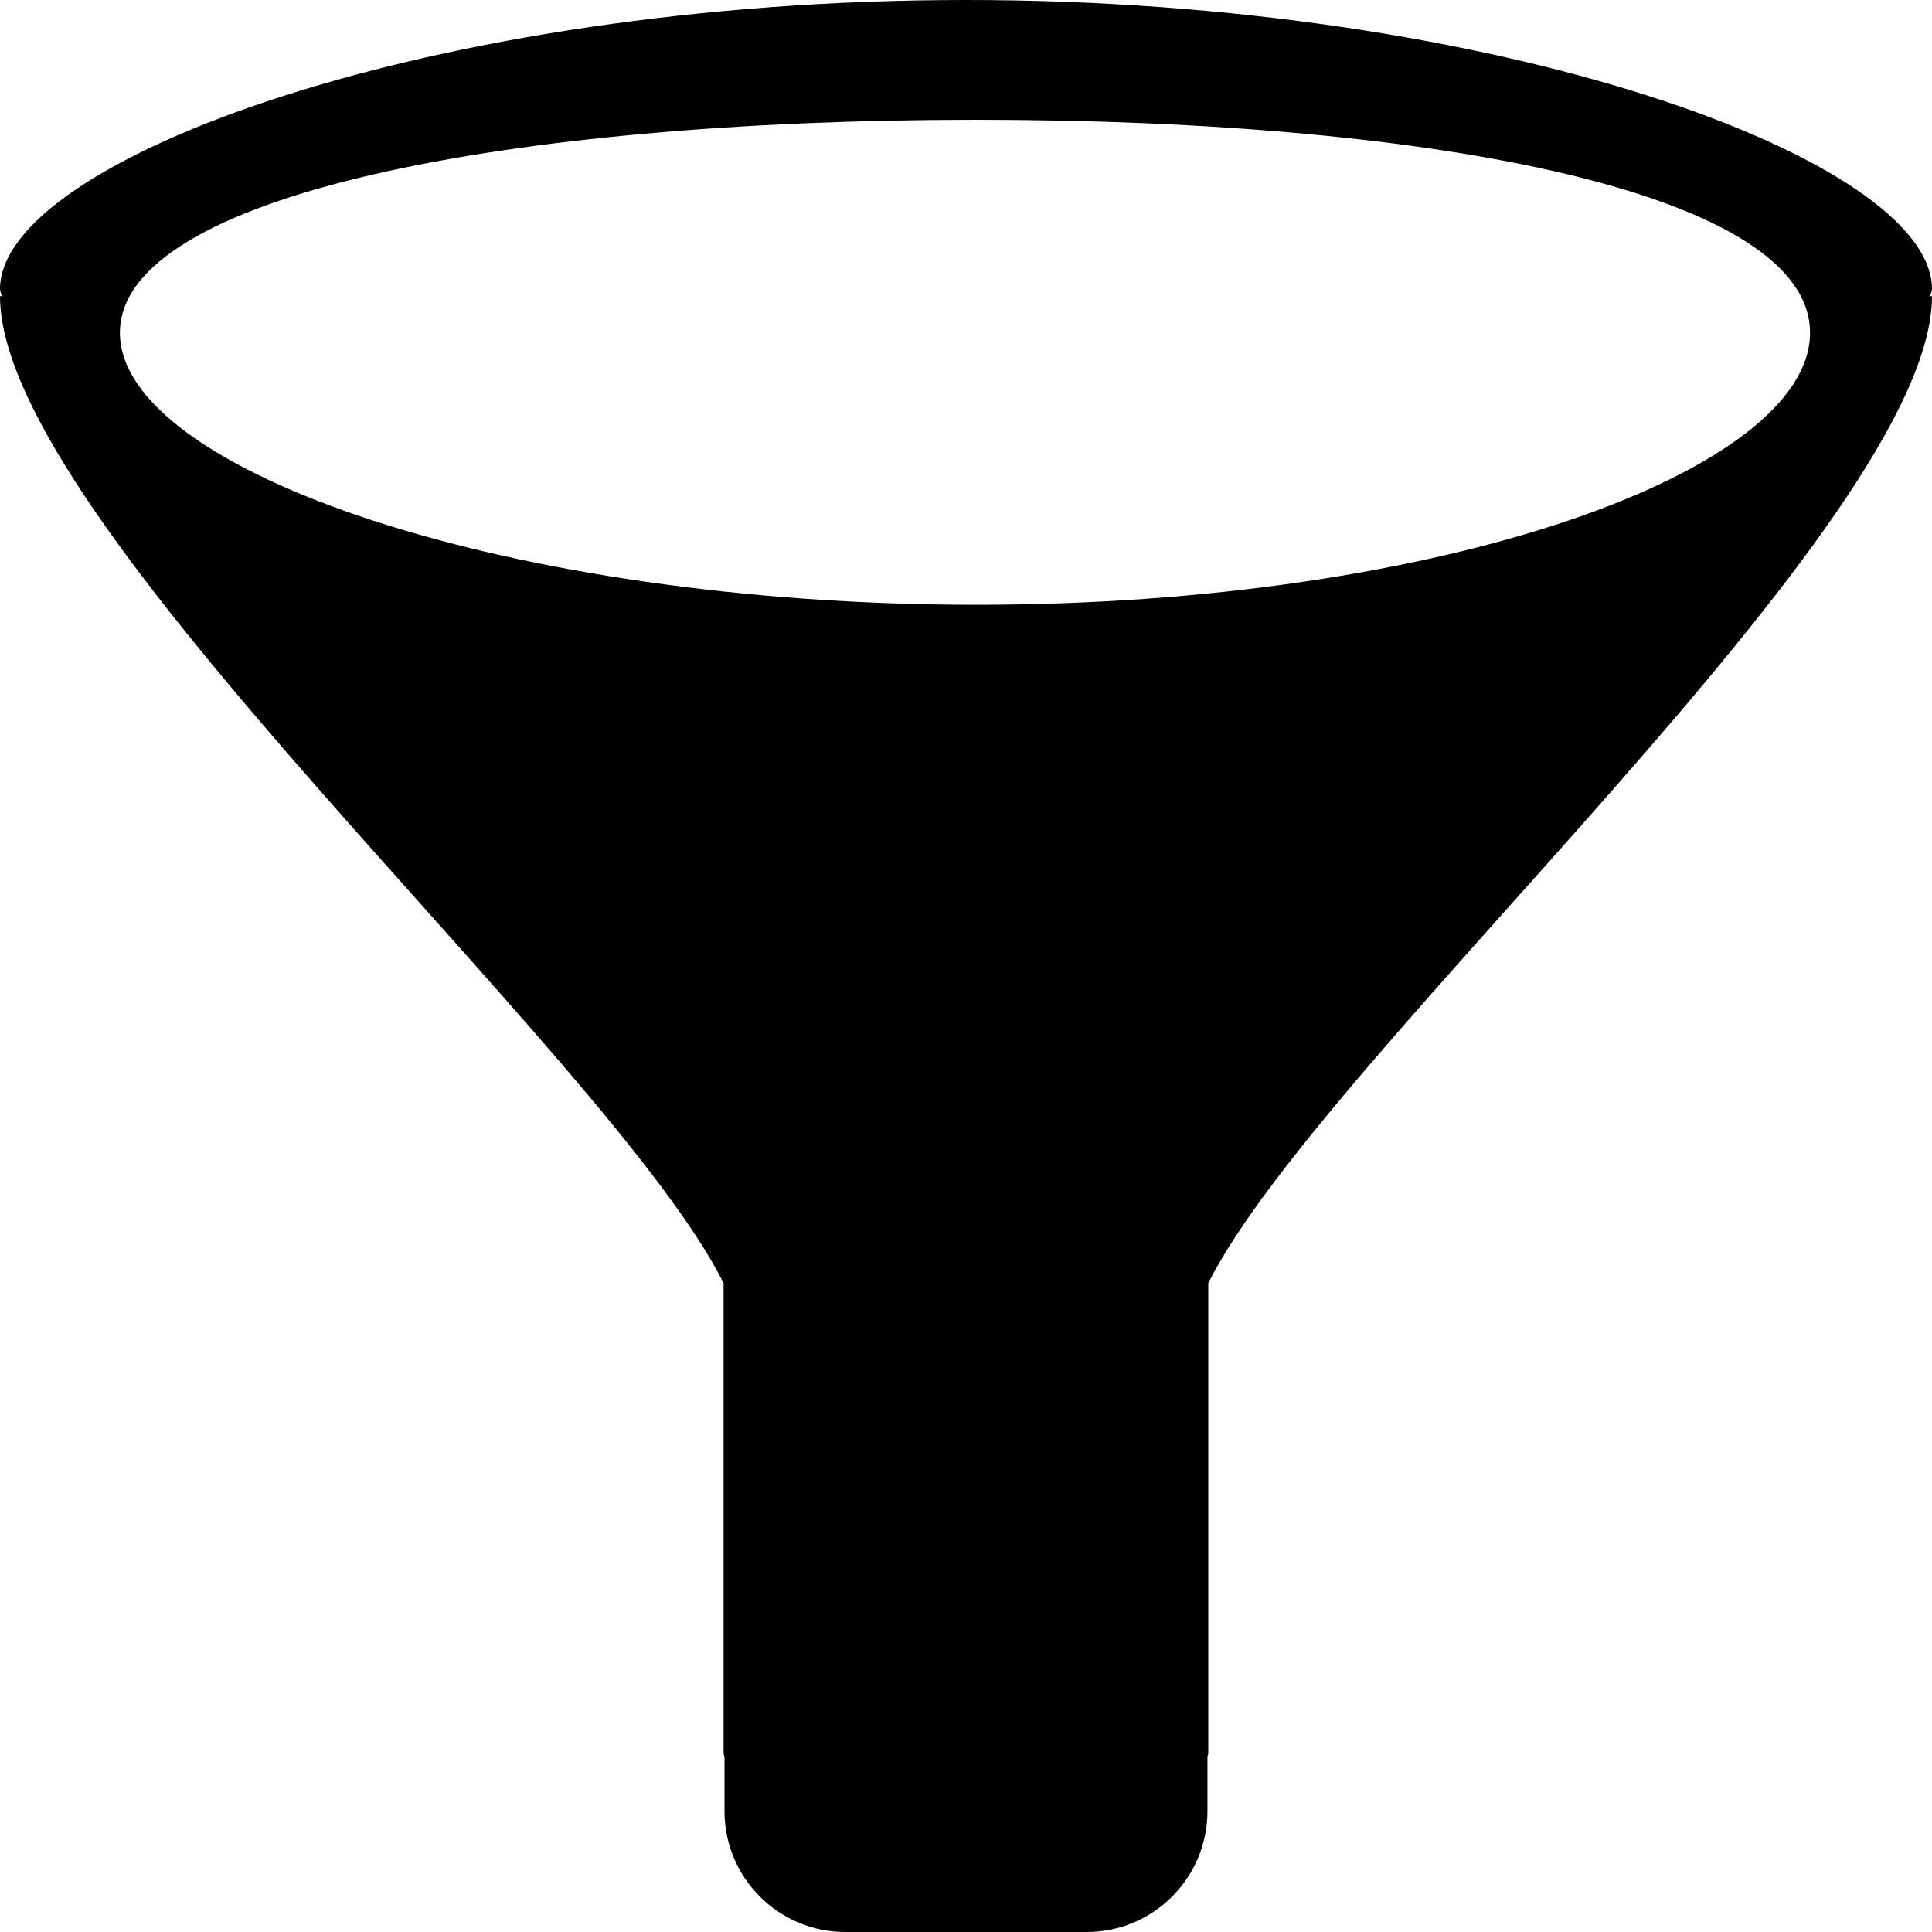<?xml version="1.0" encoding="utf-8"?>
<!-- Generated by IcoMoon.io -->
<!DOCTYPE svg PUBLIC "-//W3C//DTD SVG 1.1//EN" "http://www.w3.org/Graphics/SVG/1.1/DTD/svg11.dtd">
<svg version="1.1" xmlns="http://www.w3.org/2000/svg" xmlns:xlink="http://www.w3.org/1999/xlink" width="32" height="32" viewBox="0 0 32 32">
    <path fill="#000" d="M32 4.906c0 3.765-10.101 12.581-11.987 16.347v7.789c0 0.021-0.012 0.036-0.014 0.057v0.901c0 1.104-0.896 2-1.999 2h-4c-1.104 0-2-0.896-2-2v-0.899c-0.002-0.021-0.015-0.036-0.015-0.059v-7.789c-1.883-3.766-11.985-12.582-11.985-16.347h0.029c-0.006-0.042-0.029-0.078-0.029-0.118 0-2.141 7.167-4.788 16-4.788s16 2.647 16 4.788c0 0.040-0.023 0.076-0.030 0.118h0.030zM16.17 1.984c-7.751 0-14.184 1.245-14.184 3.528 0 2.282 6.433 4.505 14.184 4.505 7.752 0 13.81-2.223 13.81-4.505-0.001-2.283-6.058-3.528-13.81-3.528z"></path>
</svg>